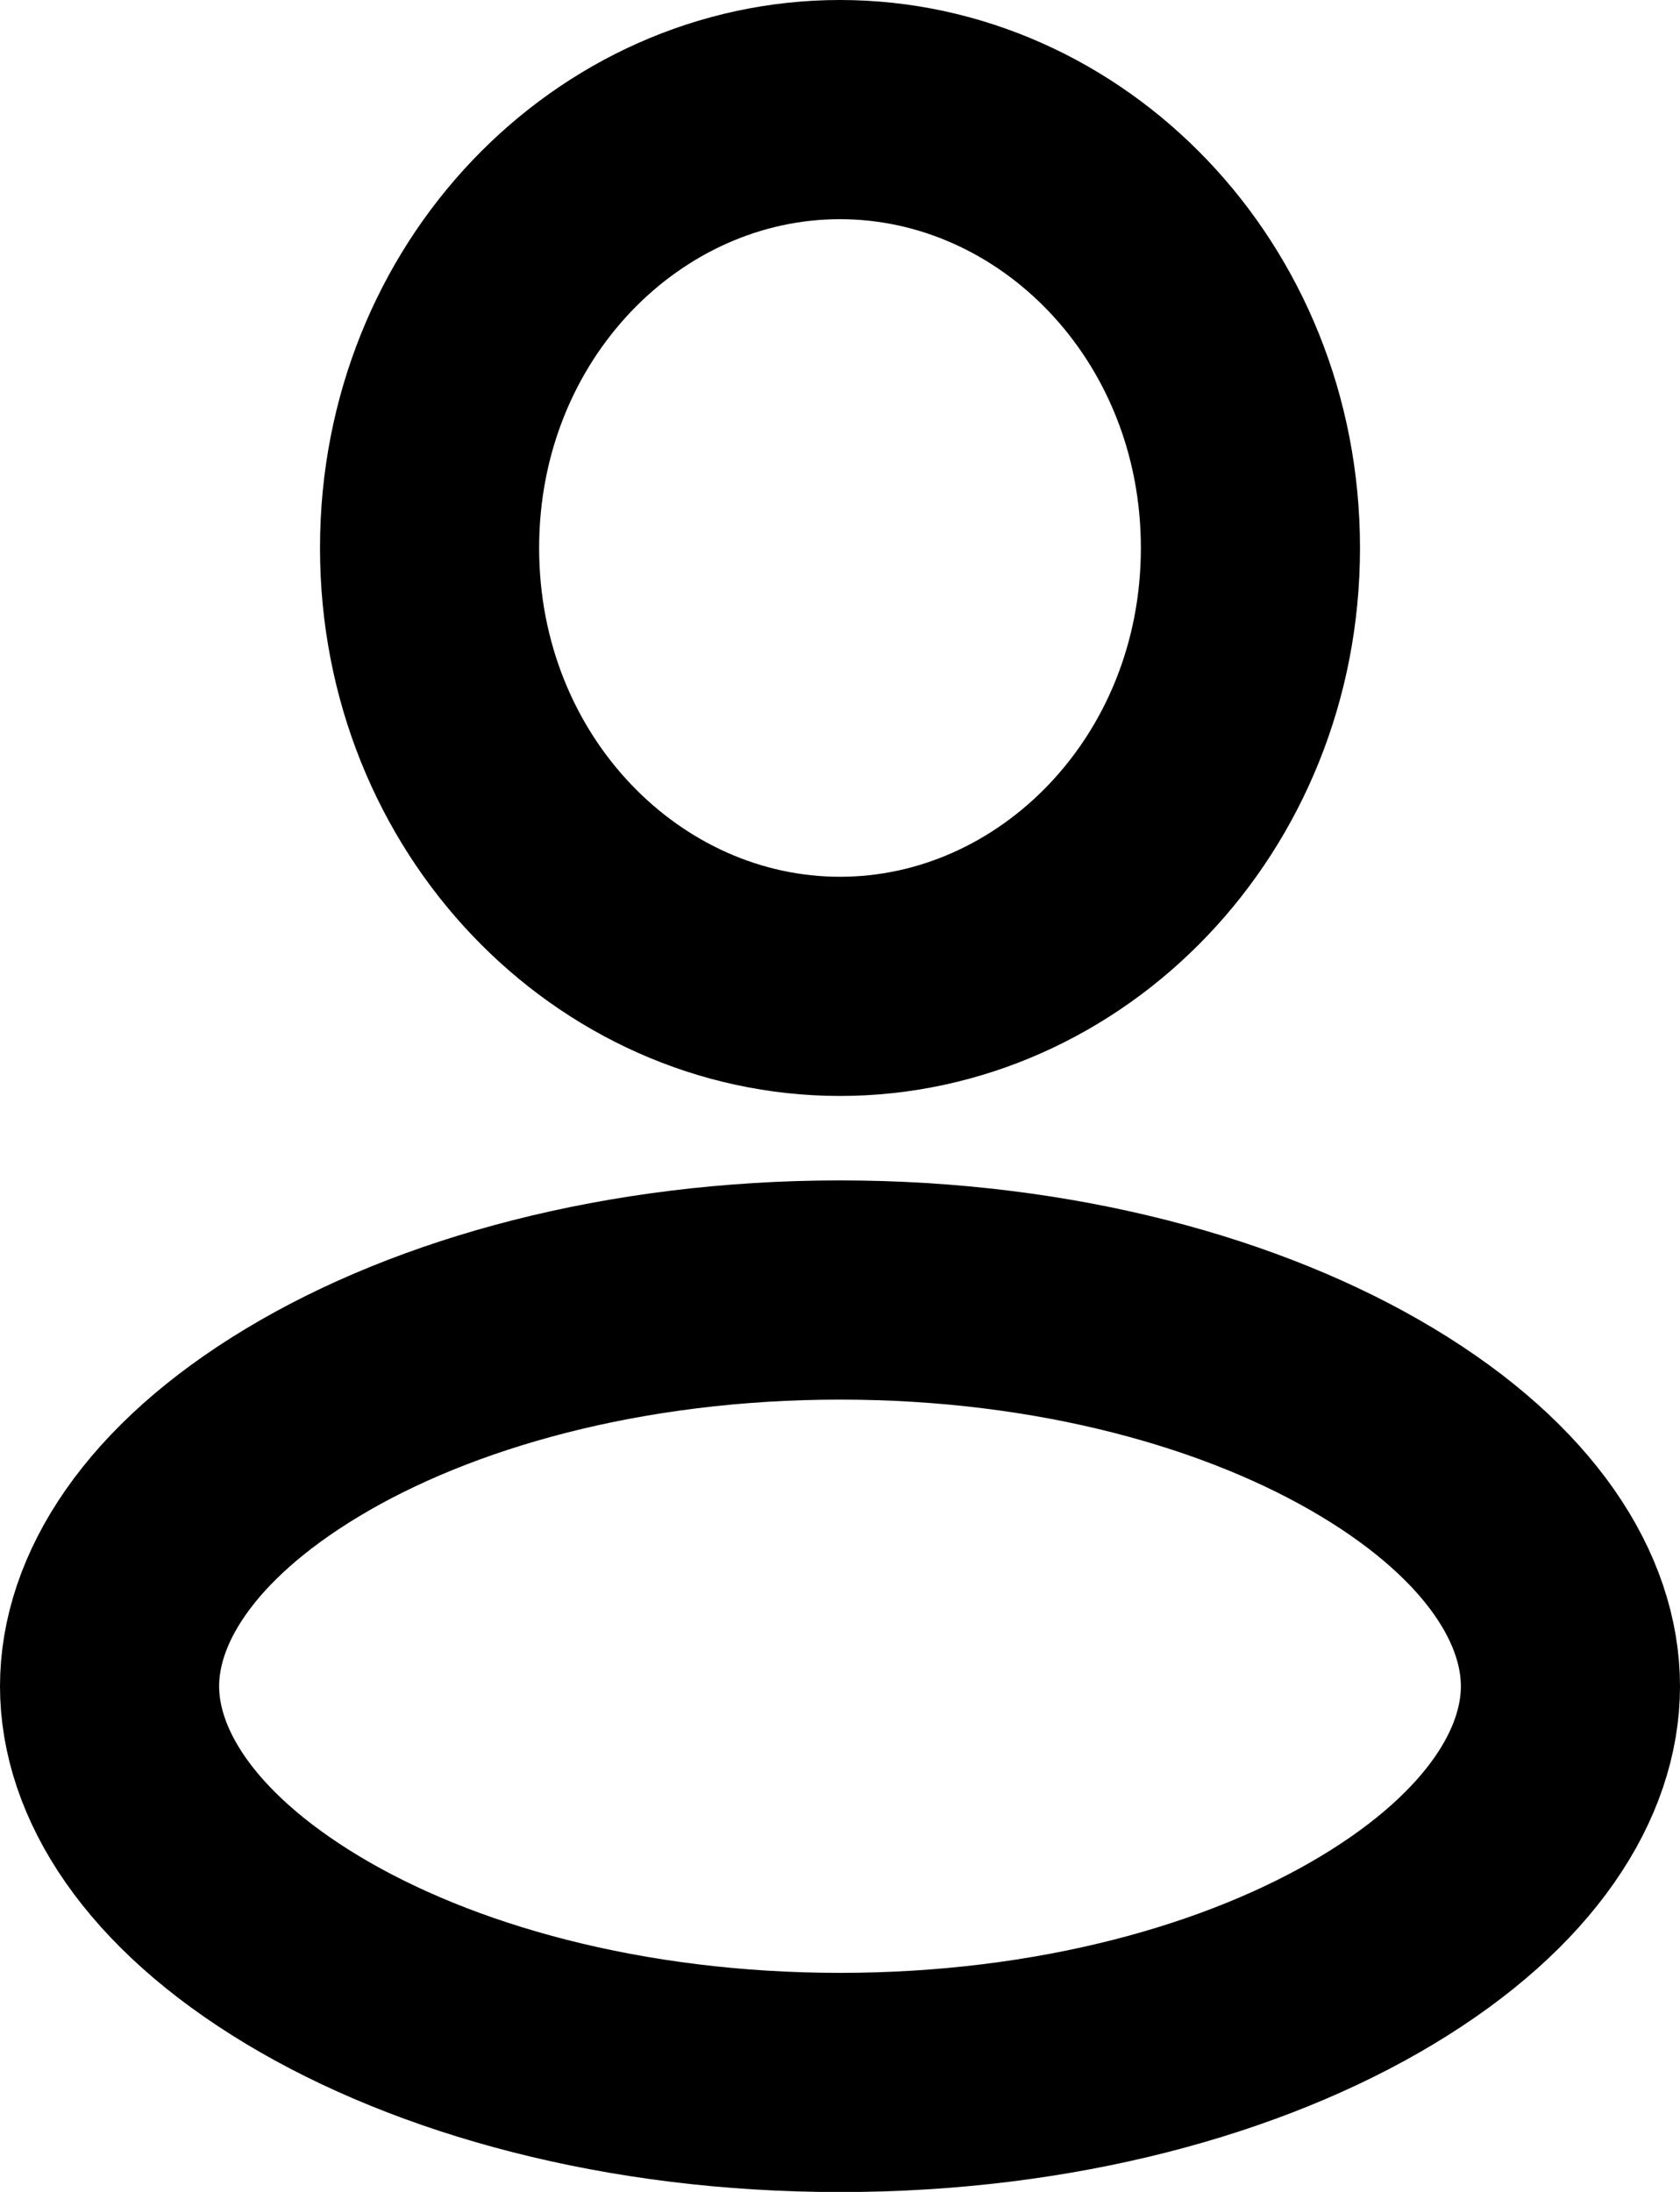 <svg width="23" height="30" viewBox="0 0 23 30" fill="none" xmlns="http://www.w3.org/2000/svg">
<path d="M11.5 1.5C14.531 1.5 17.119 4.112 17.119 7.5C17.119 10.888 14.53 13.5 11.5 13.5C8.469 13.5 5.881 10.888 5.881 7.5C5.881 4.112 8.469 1.5 11.5 1.5Z" stroke="black" stroke-width="3"/>
<path d="M11.5 17.656C14.45 17.656 17.048 18.379 18.858 19.469C20.698 20.576 21.5 21.899 21.5 23.079C21.5 24.259 20.698 25.582 18.858 26.689C17.048 27.779 14.45 28.502 11.5 28.502C8.55 28.502 5.952 27.779 4.142 26.689C2.302 25.582 1.5 24.259 1.5 23.079C1.5 21.899 2.302 20.576 4.142 19.469C5.952 18.379 8.55 17.656 11.5 17.656Z" stroke="black" stroke-width="3"/>
</svg>
